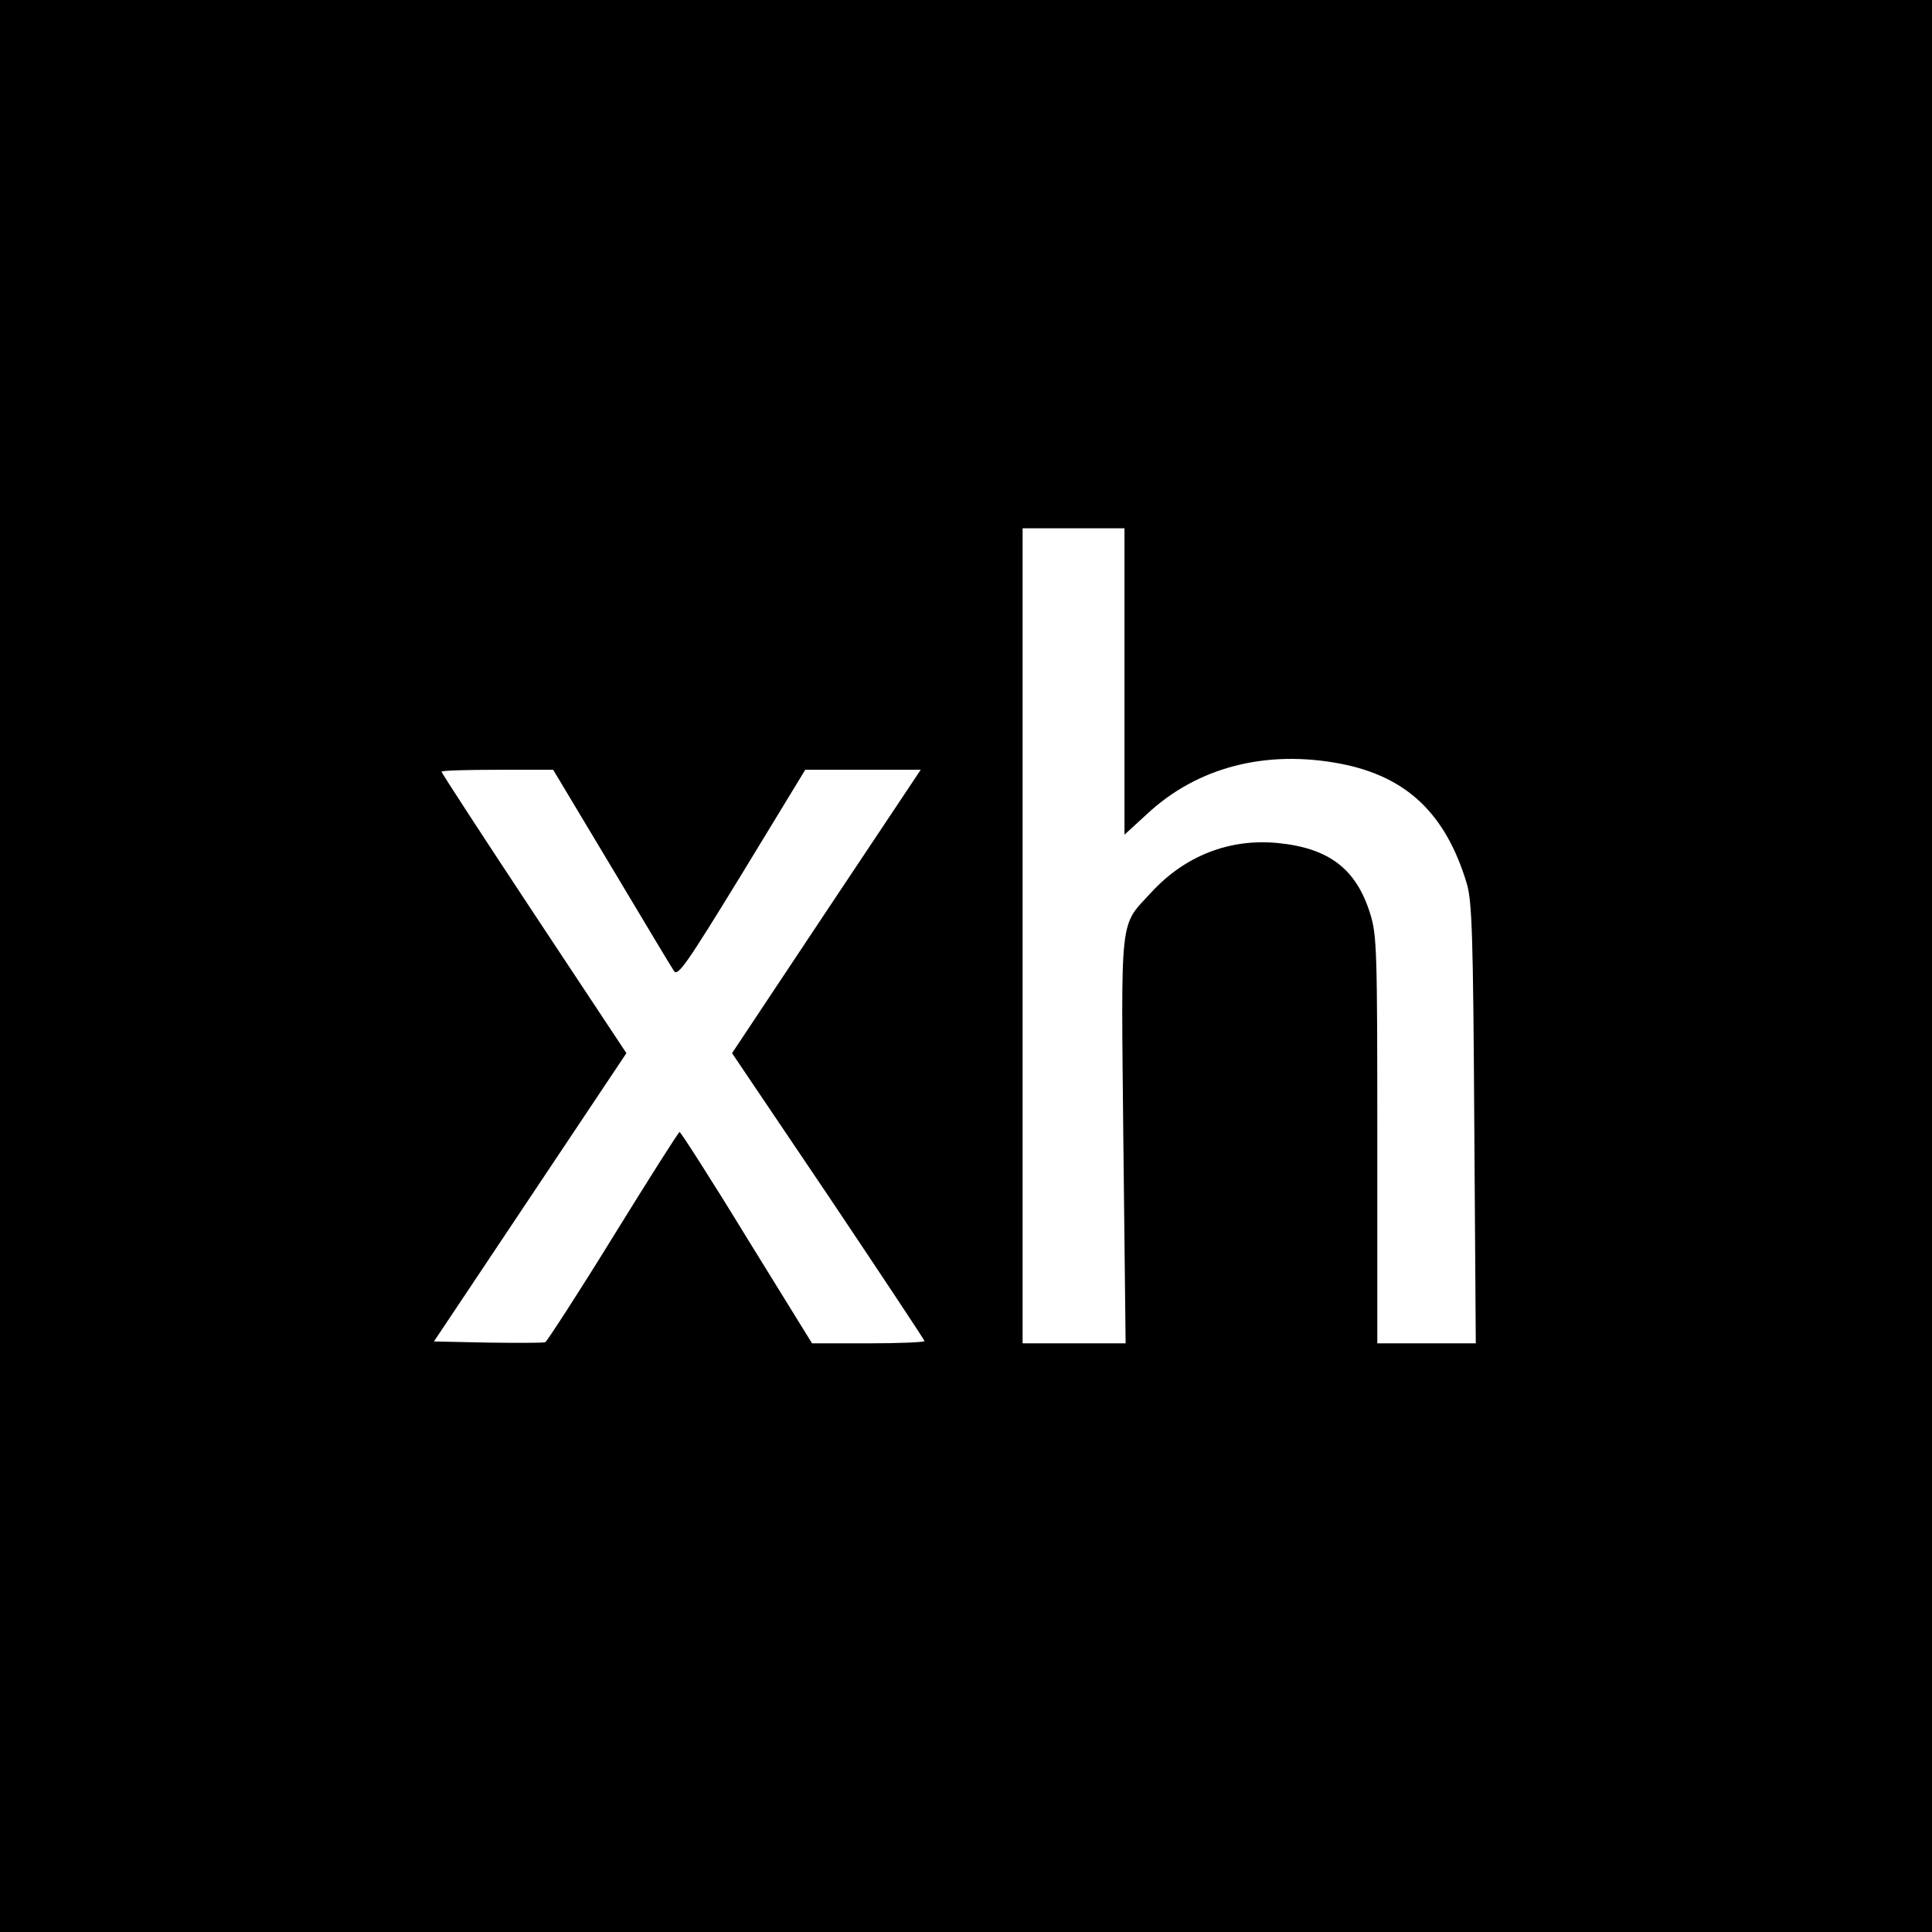 <?xml version="1.0" standalone="no"?>
<!DOCTYPE svg PUBLIC "-//W3C//DTD SVG 20010904//EN"
 "http://www.w3.org/TR/2001/REC-SVG-20010904/DTD/svg10.dtd">
<svg version="1.0" xmlns="http://www.w3.org/2000/svg"
 width="512pt" height="512pt" viewBox="0 0 512 512"
 preserveAspectRatio="xMidYMid meet">
<g transform="translate(0,512) scale(0.1,-0.1)"
fill="#000000" stroke="none">
<path d="M0 2560 l0 -2560 2560 0 2560 0 0 2560 0 2560 -2560 0 -2560 0 0
-2560z m2980 754 l0 -406 60 55 c133 124 315 171 513 133 175 -34 278 -132
334 -317 14 -47 17 -135 20 -636 l4 -583 -130 0 -131 0 0 539 c0 502 -1 543
-19 600 -37 119 -110 174 -246 187 -127 12 -245 -34 -334 -131 -85 -92 -80
-51 -74 -658 l6 -537 -136 0 -137 0 0 1080 0 1080 135 0 135 0 0 -406z m-1360
-491 c85 -142 159 -266 166 -276 10 -16 33 17 180 257 l168 276 153 0 153 0
-250 -375 -250 -376 255 -378 c140 -209 255 -382 255 -385 0 -3 -67 -6 -149
-6 l-149 0 -173 280 c-94 154 -175 280 -178 280 -3 0 -82 -125 -176 -277 -93
-151 -175 -277 -180 -280 -6 -2 -75 -2 -153 -1 l-142 3 255 382 255 382 -245
370 c-135 204 -245 373 -245 376 0 3 67 5 148 5 l148 0 154 -257z"/>
</g>
</svg>
